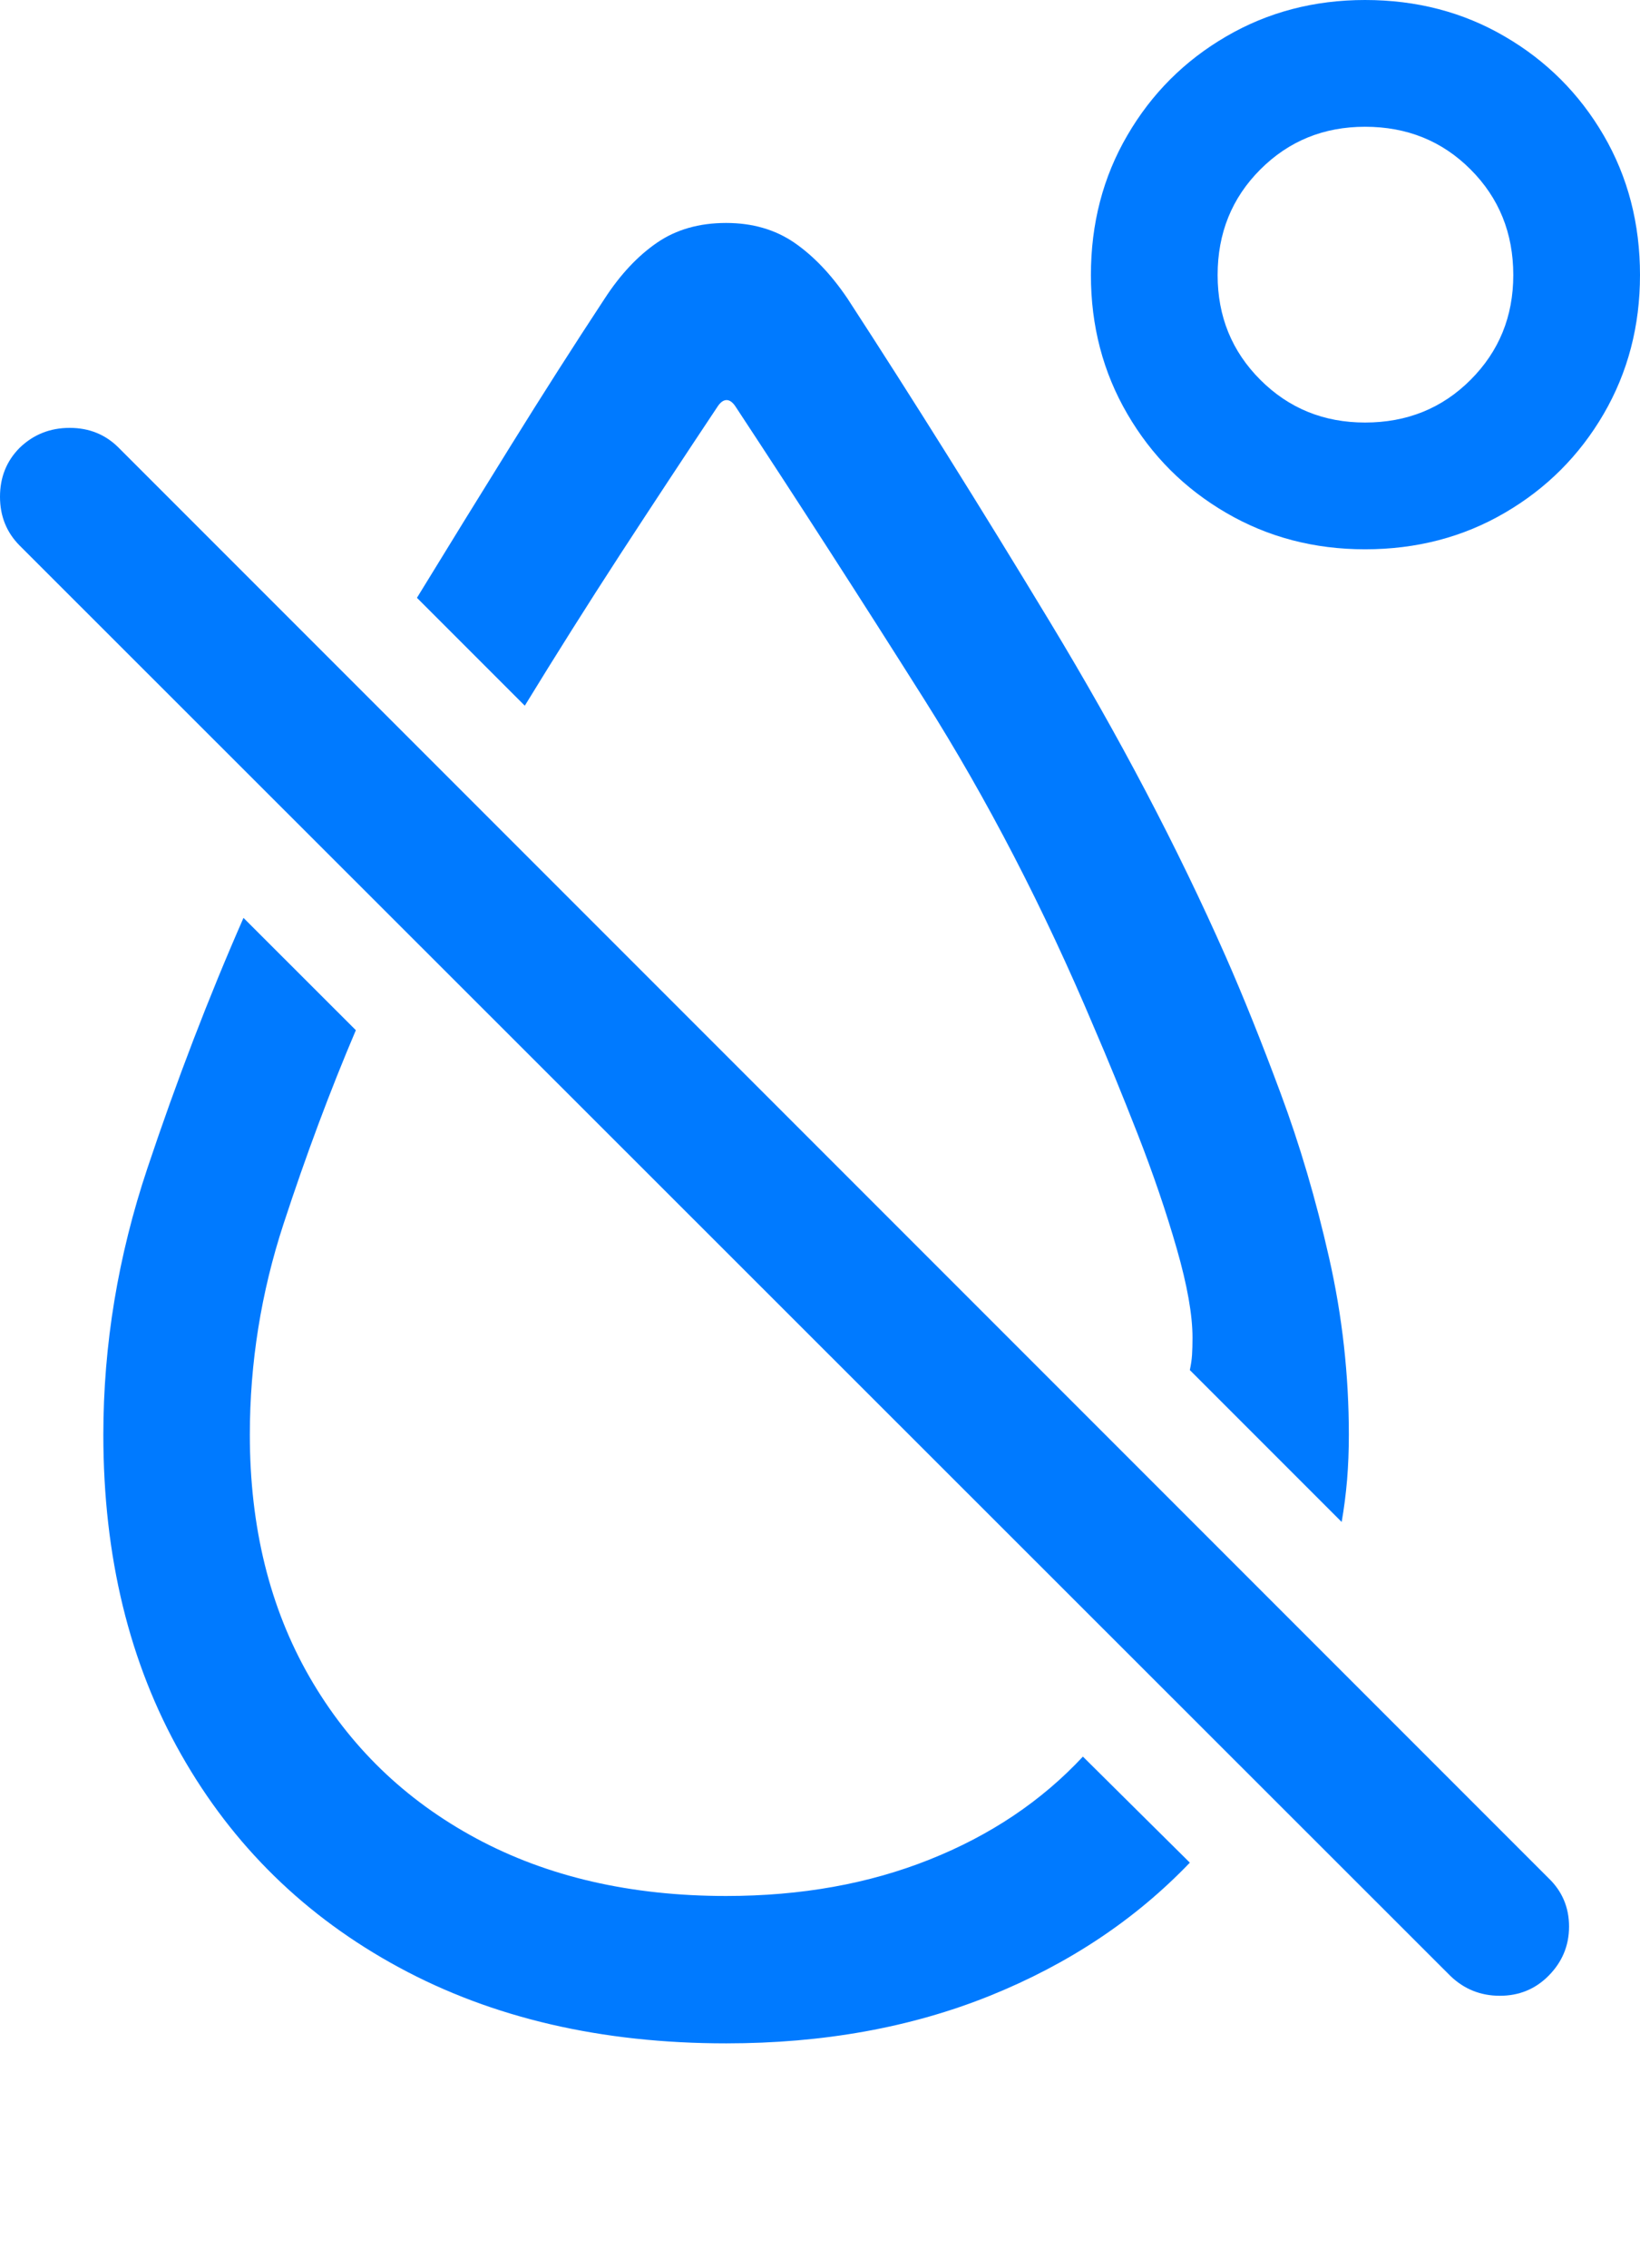 <?xml version="1.0" encoding="UTF-8"?>
<!--Generator: Apple Native CoreSVG 175.5-->
<!DOCTYPE svg
PUBLIC "-//W3C//DTD SVG 1.1//EN"
       "http://www.w3.org/Graphics/SVG/1.1/DTD/svg11.dtd">
<svg version="1.1" xmlns="http://www.w3.org/2000/svg" xmlns:xlink="http://www.w3.org/1999/xlink" width="17.822" height="24.639">
 <g>
  <rect height="24.639" opacity="0" width="17.822" x="0" y="0"/>
  <path d="M4.531 6.494L5.703 7.666Q6.211 6.836 6.738 6.025Q7.266 5.215 7.793 4.424Q7.842 4.346 7.896 4.346Q7.949 4.346 7.998 4.424Q9.014 5.967 10.044 7.598Q11.074 9.229 11.885 11.152Q12.109 11.67 12.363 12.319Q12.617 12.969 12.788 13.565Q12.959 14.16 12.959 14.531Q12.959 14.639 12.954 14.717Q12.949 14.795 12.93 14.883L14.58 16.533Q14.619 16.309 14.639 16.074Q14.658 15.84 14.658 15.586Q14.658 14.609 14.443 13.662Q14.229 12.715 13.916 11.875Q13.604 11.035 13.32 10.391Q12.539 8.623 11.411 6.758Q10.283 4.893 9.209 3.242Q8.945 2.852 8.633 2.637Q8.32 2.422 7.891 2.422Q7.451 2.422 7.139 2.637Q6.826 2.852 6.572 3.242Q6.064 4.014 5.552 4.839Q5.039 5.664 4.531 6.494ZM7.891 22.197Q9.473 22.197 10.757 21.68Q12.041 21.162 12.93 20.234L11.768 19.082Q11.094 19.805 10.102 20.2Q9.111 20.596 7.891 20.596Q6.338 20.596 5.176 19.971Q4.014 19.346 3.364 18.218Q2.715 17.09 2.715 15.586Q2.715 14.414 3.081 13.296Q3.447 12.178 3.867 11.191L2.646 9.971Q2.08 11.26 1.602 12.69Q1.123 14.121 1.123 15.586Q1.123 17.568 1.968 19.058Q2.812 20.547 4.336 21.372Q5.859 22.197 7.891 22.197ZM14.834 5.967Q15.674 5.967 16.352 5.571Q17.031 5.176 17.427 4.497Q17.822 3.818 17.822 2.988Q17.822 2.148 17.427 1.47Q17.031 0.791 16.352 0.396Q15.674 0 14.834 0Q14.004 0 13.325 0.396Q12.646 0.791 12.251 1.47Q11.855 2.148 11.855 2.988Q11.855 3.818 12.251 4.497Q12.646 5.176 13.325 5.571Q14.004 5.967 14.834 5.967ZM14.834 4.59Q14.16 4.59 13.696 4.126Q13.232 3.662 13.232 2.988Q13.232 2.305 13.696 1.841Q14.16 1.377 14.834 1.377Q15.518 1.377 15.981 1.841Q16.445 2.305 16.445 2.988Q16.445 3.662 15.981 4.126Q15.518 4.59 14.834 4.59Z" fill="#007aff"/>
  <path d="M15.762 21.465Q15.986 21.68 16.299 21.68Q16.611 21.68 16.826 21.465Q17.051 21.24 17.051 20.928Q17.051 20.615 16.826 20.4L1.289 4.863Q1.074 4.648 0.757 4.648Q0.439 4.648 0.215 4.863Q0 5.078 0 5.396Q0 5.713 0.215 5.928Z" fill="#007aff"/>
 </g>
</svg>

